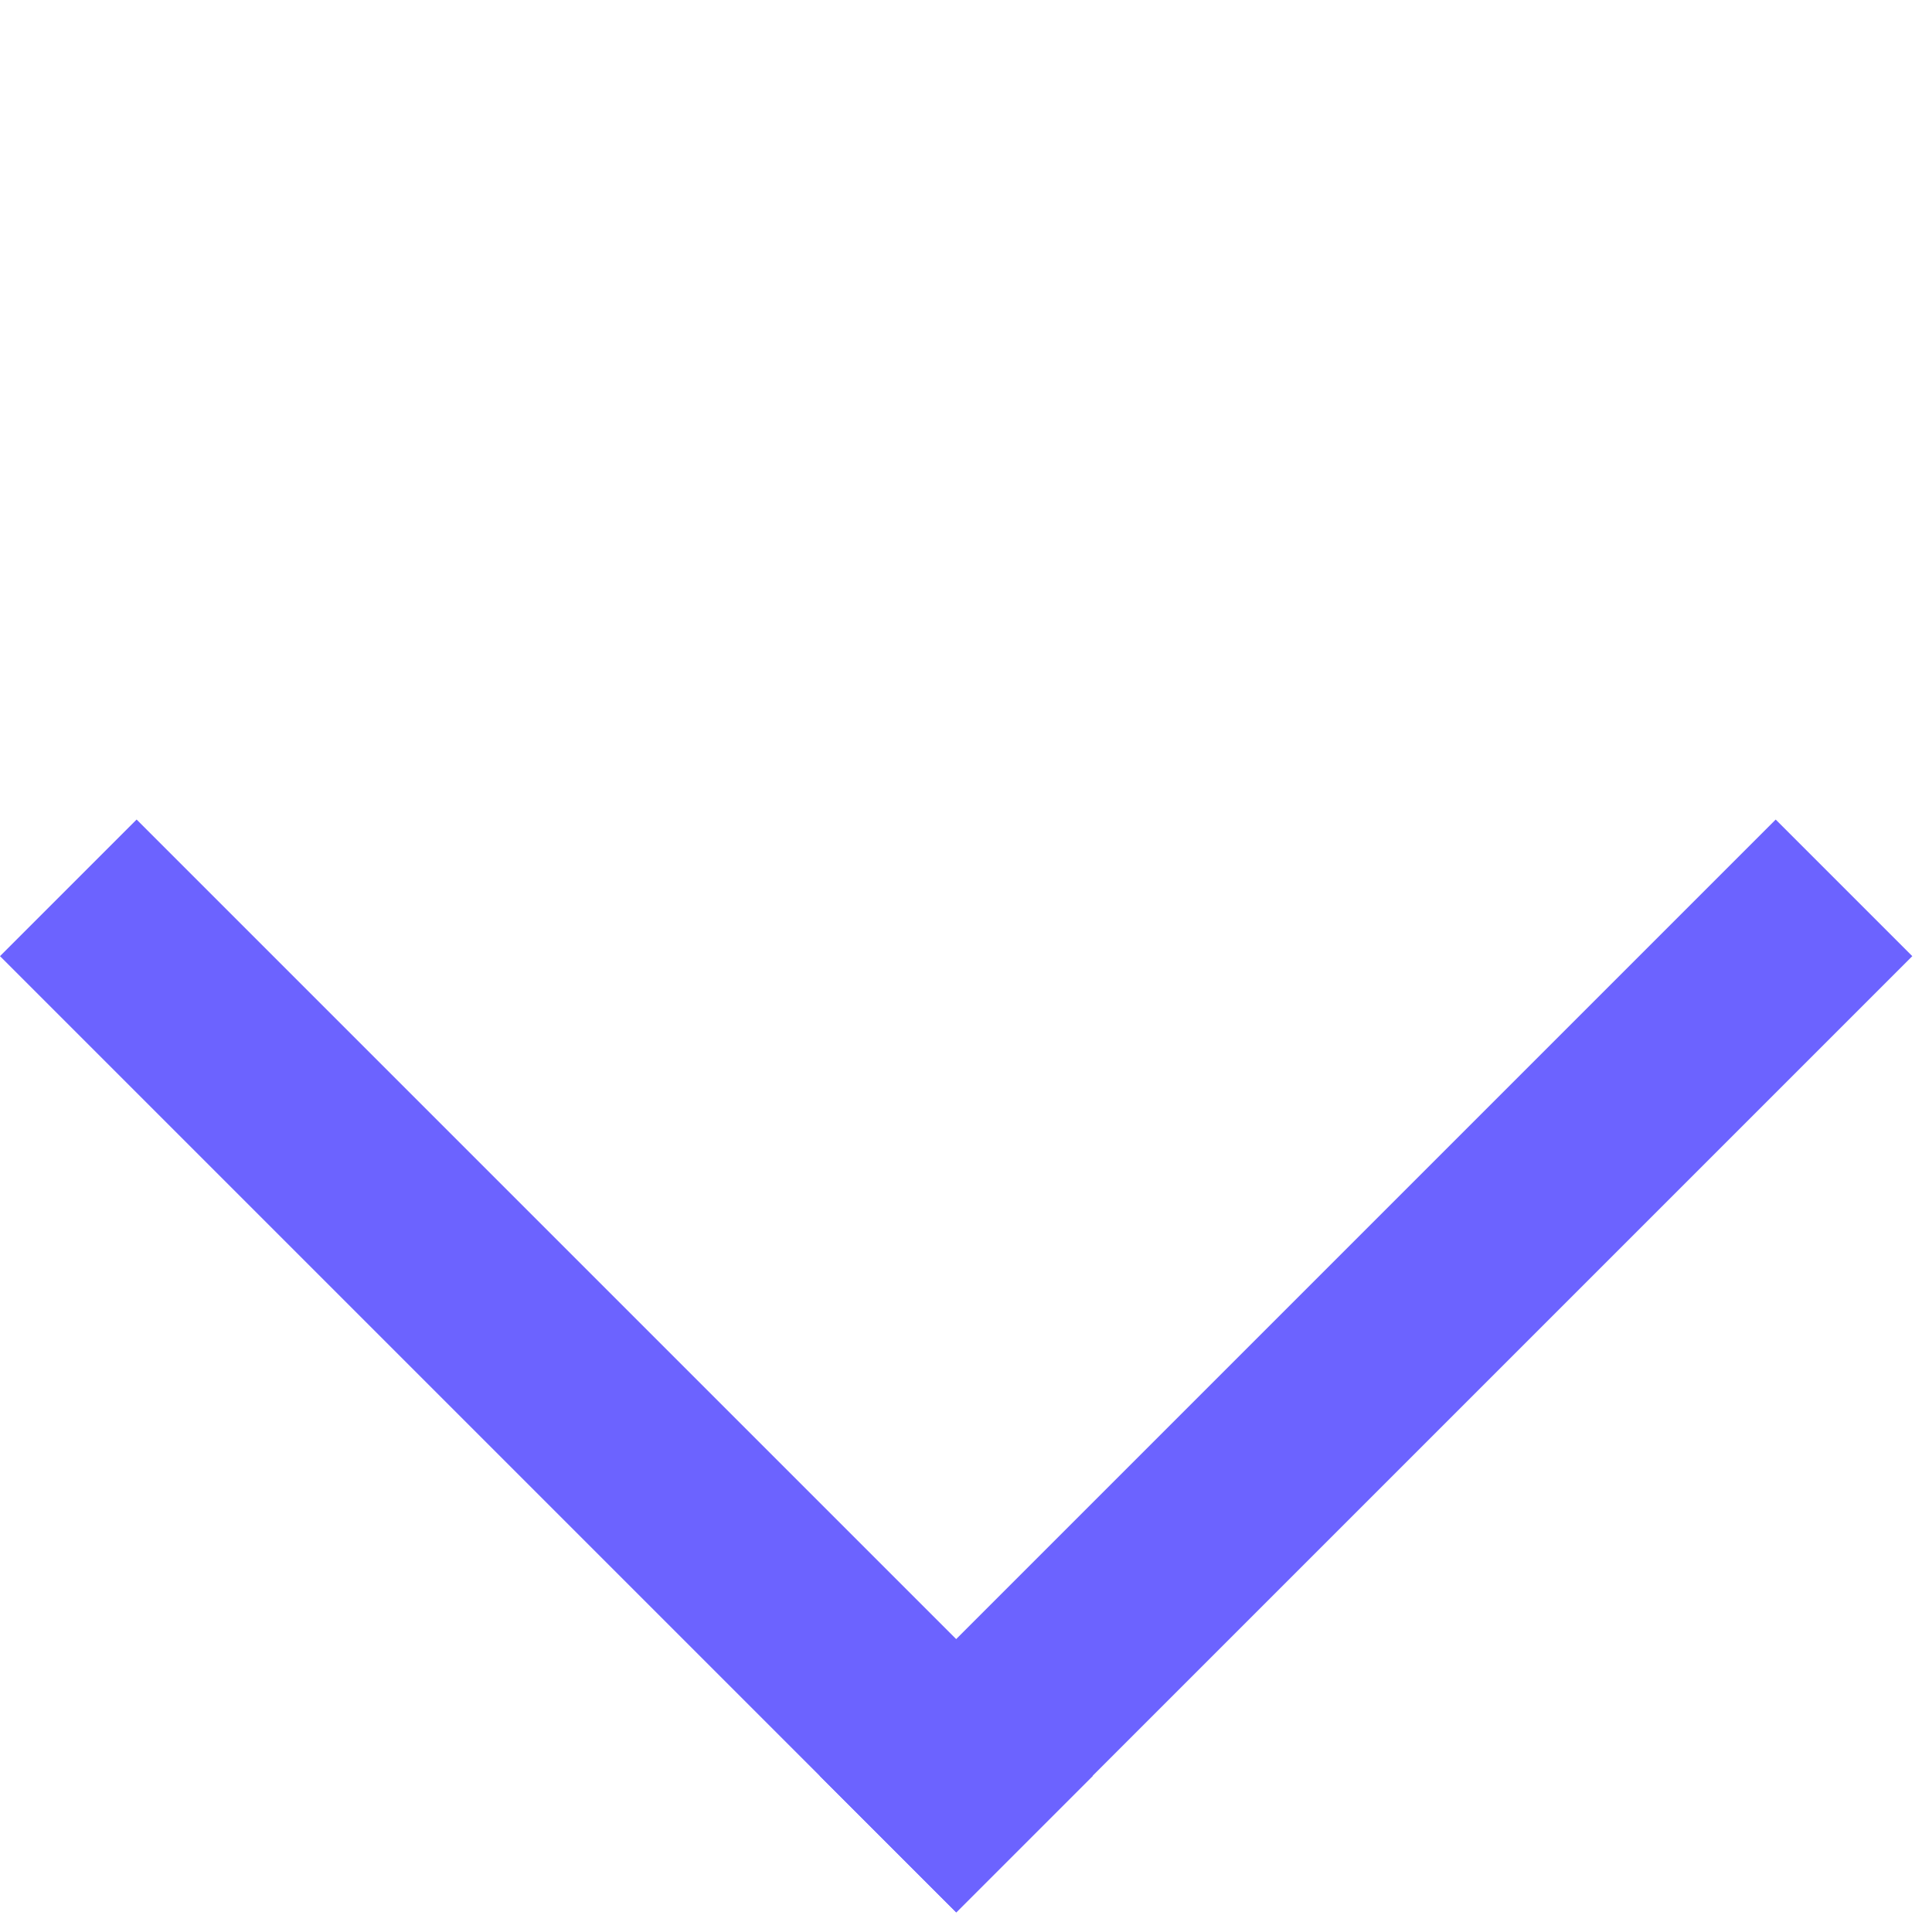 <svg width="10" height="10" viewBox="0 0 10 10" fill="none" xmlns="http://www.w3.org/2000/svg">
<rect y="4.949" width="1" height="7" transform="rotate(-45 0 4.949)" fill="#6C63FF"/>
<rect width="1" height="7" transform="matrix(-0.707 -0.707 -0.707 0.707 9.898 4.949)" fill="#6C63FF"/>
</svg>
